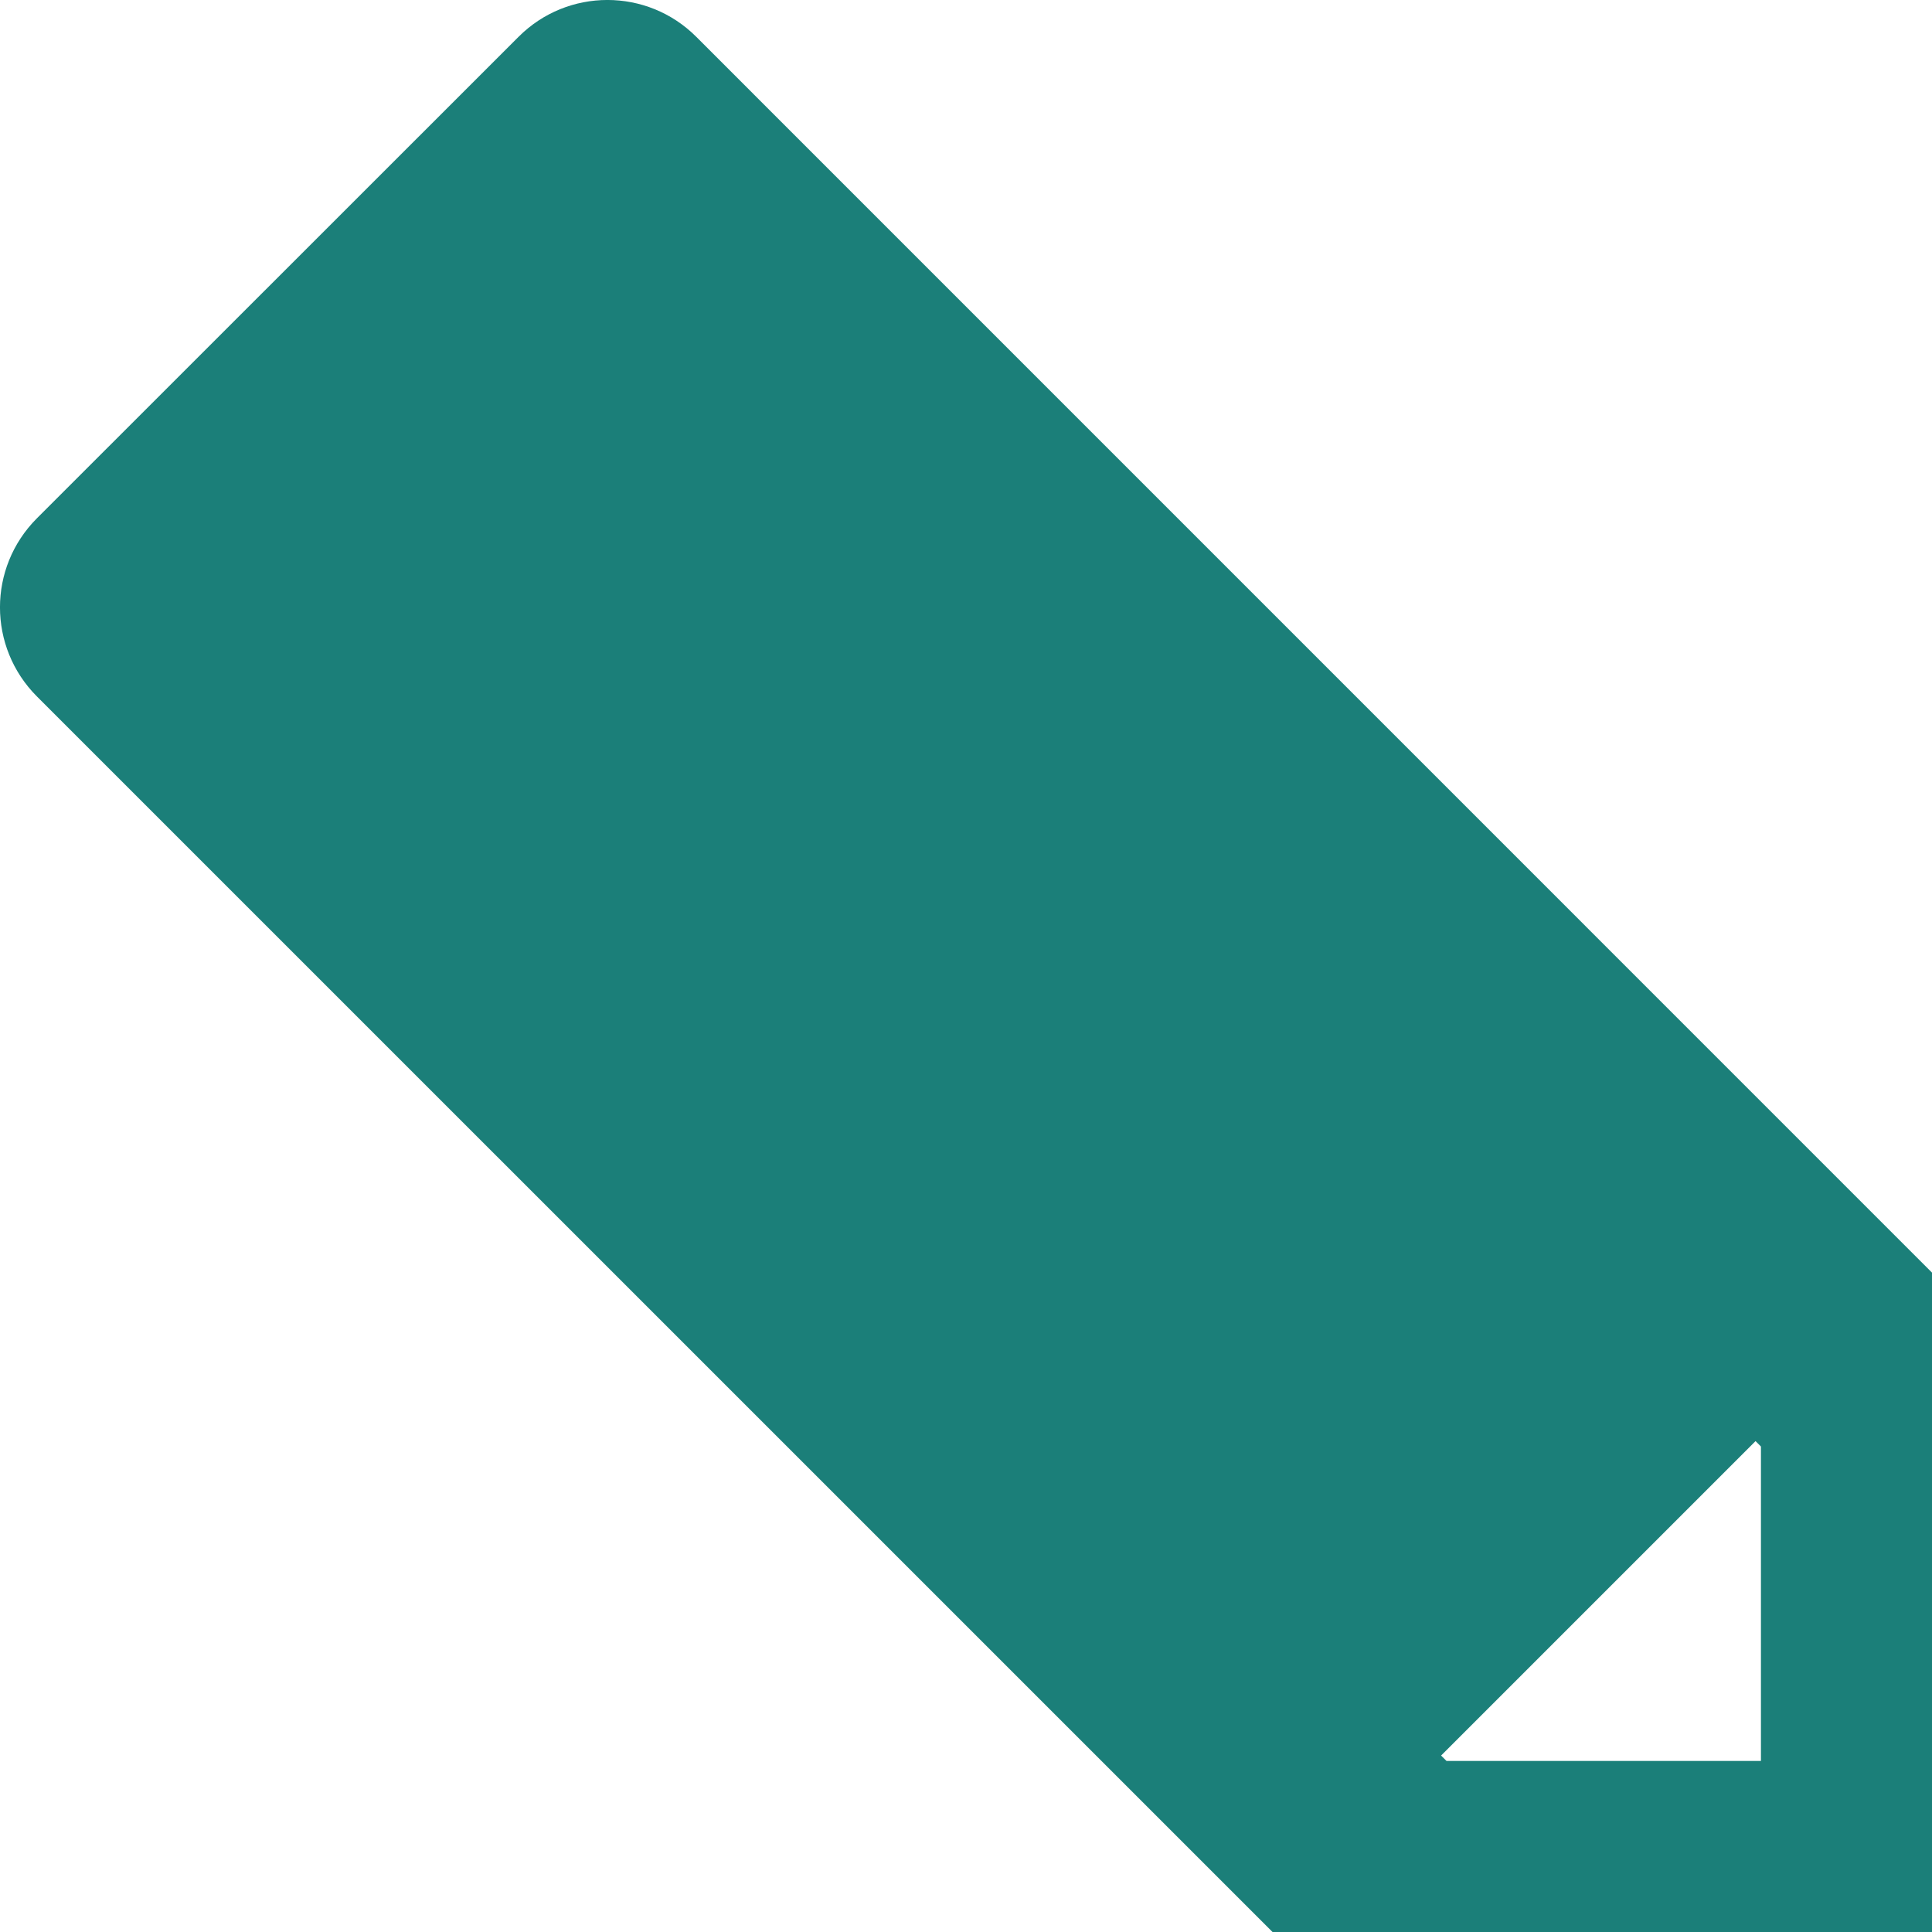 <svg width="8" height="8" viewBox="0 0 24 24" fill="none" xmlns="http://www.w3.org/2000/svg">
<path d="M0.458 6.439L6.441 0.458C7.051 -0.153 8.04 -0.153 8.65 0.458L25 16.809V25H16.808L0.458 8.651C-0.153 8.038 -0.153 7.051 0.458 6.439ZM17.969 21.875H21.875V17.969L21.808 17.902L17.902 21.808L17.969 21.875Z" fill="#1B7F79"/>
</svg>
